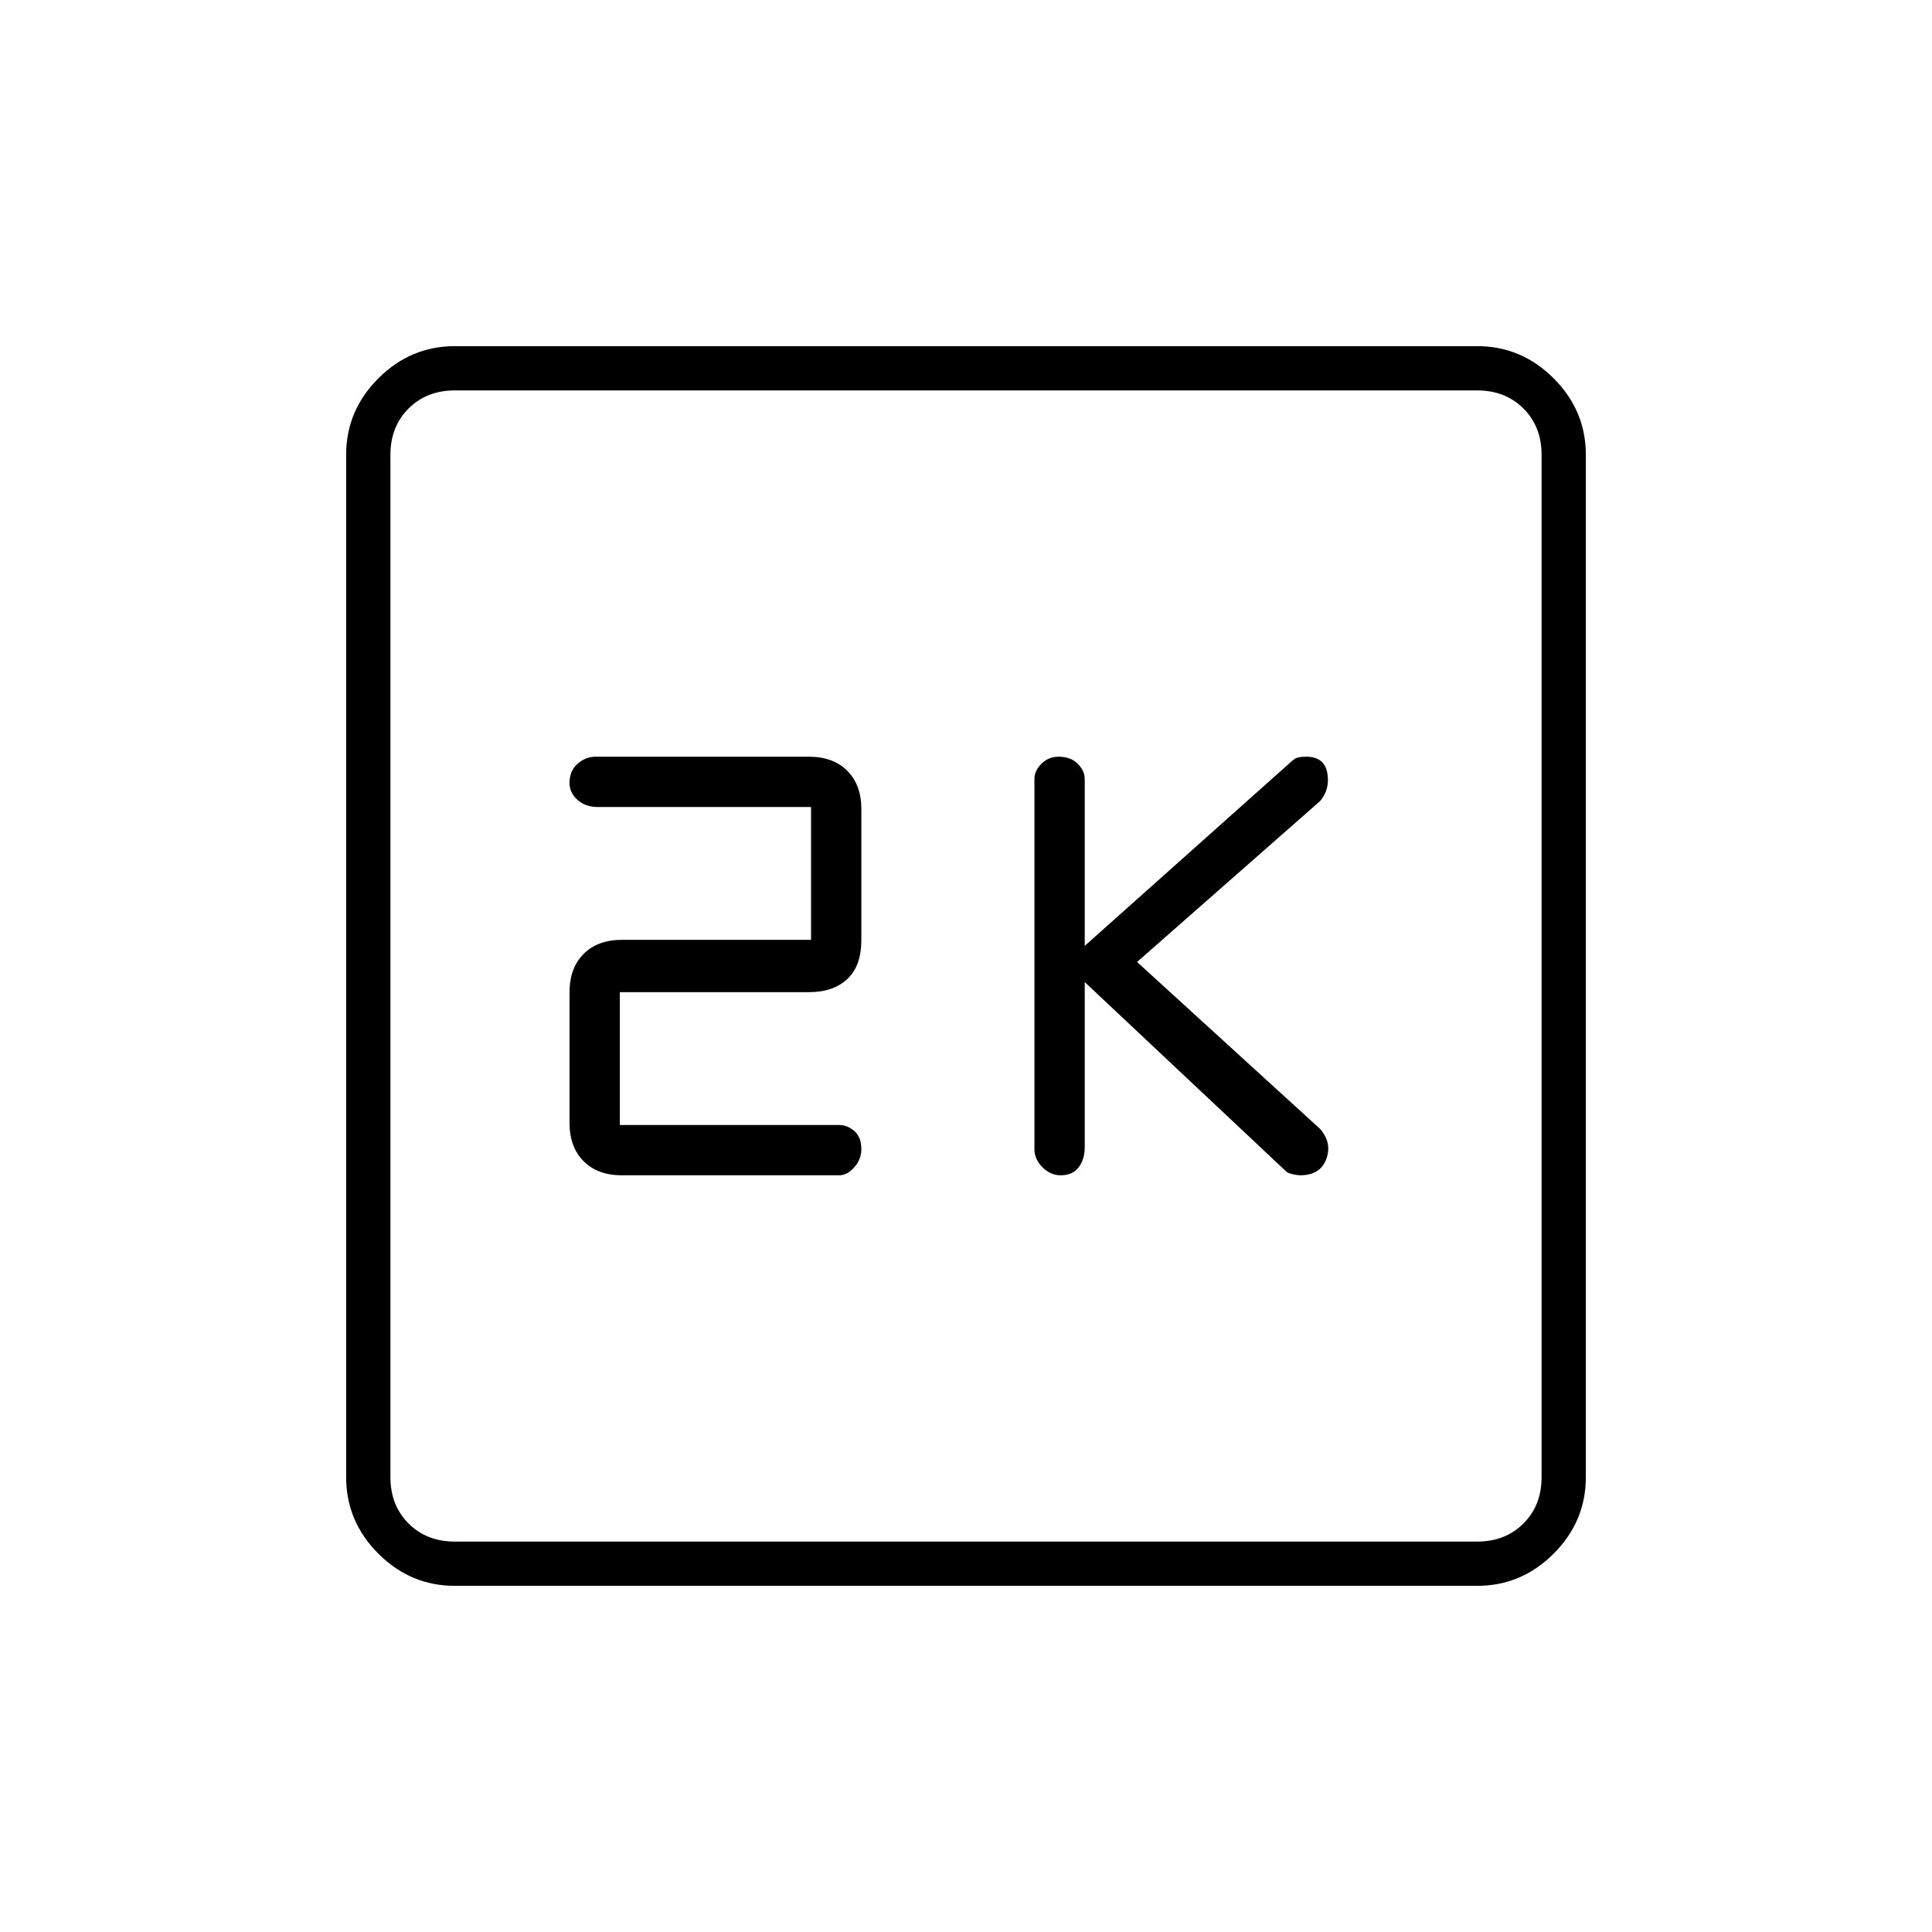 <svg xmlns="http://www.w3.org/2000/svg" height="48" width="48"><path d="M26.35 29.2Q26.65 29.2 26.8 29Q26.95 28.8 26.95 28.5V24.4L31.95 29.1Q32 29.15 32.125 29.175Q32.25 29.2 32.3 29.2Q32.8 29.2 32.95 28.8Q33.1 28.4 32.8 28.05L28.25 23.9L32.8 19.9Q33.05 19.6 32.975 19.2Q32.9 18.8 32.45 18.8Q32.25 18.8 32.175 18.85Q32.1 18.9 32.05 18.95L26.95 23.5V19.35Q26.95 19.15 26.775 18.975Q26.6 18.8 26.3 18.8Q26.05 18.8 25.875 18.975Q25.7 19.15 25.7 19.35V28.55Q25.7 28.8 25.9 29Q26.1 29.2 26.35 29.2ZM15.45 29.2H20.85Q21.05 29.2 21.225 29Q21.4 28.8 21.4 28.55Q21.4 28.25 21.225 28.1Q21.05 27.95 20.85 27.95H15.4V24.65H20.1Q20.7 24.65 21.05 24.325Q21.4 24 21.4 23.35V20.1Q21.4 19.5 21.05 19.15Q20.7 18.8 20.1 18.8H14.8Q14.55 18.8 14.35 18.975Q14.15 19.15 14.15 19.45Q14.15 19.7 14.35 19.875Q14.55 20.05 14.85 20.05H20.15V23.35H15.45Q14.85 23.35 14.5 23.7Q14.15 24.05 14.15 24.65V27.9Q14.15 28.5 14.5 28.85Q14.85 29.2 15.45 29.2ZM11.3 39.4Q10.2 39.4 9.4 38.6Q8.6 37.8 8.6 36.7V11.3Q8.6 10.2 9.4 9.4Q10.2 8.6 11.3 8.6H36.7Q37.8 8.6 38.6 9.4Q39.4 10.2 39.4 11.3V36.7Q39.4 37.8 38.6 38.6Q37.8 39.4 36.7 39.4ZM11.3 38.3H36.7Q37.4 38.3 37.85 37.85Q38.3 37.4 38.3 36.7V11.3Q38.3 10.6 37.85 10.15Q37.4 9.7 36.7 9.7H11.3Q10.6 9.7 10.15 10.15Q9.7 10.6 9.7 11.3V36.7Q9.7 37.4 10.15 37.85Q10.6 38.3 11.3 38.3ZM9.7 9.7Q9.7 9.7 9.7 10.15Q9.7 10.6 9.7 11.3V36.7Q9.7 37.4 9.7 37.85Q9.7 38.3 9.7 38.3Q9.7 38.3 9.7 37.85Q9.7 37.4 9.7 36.7V11.3Q9.7 10.6 9.7 10.15Q9.7 9.7 9.7 9.7Z"/></svg>